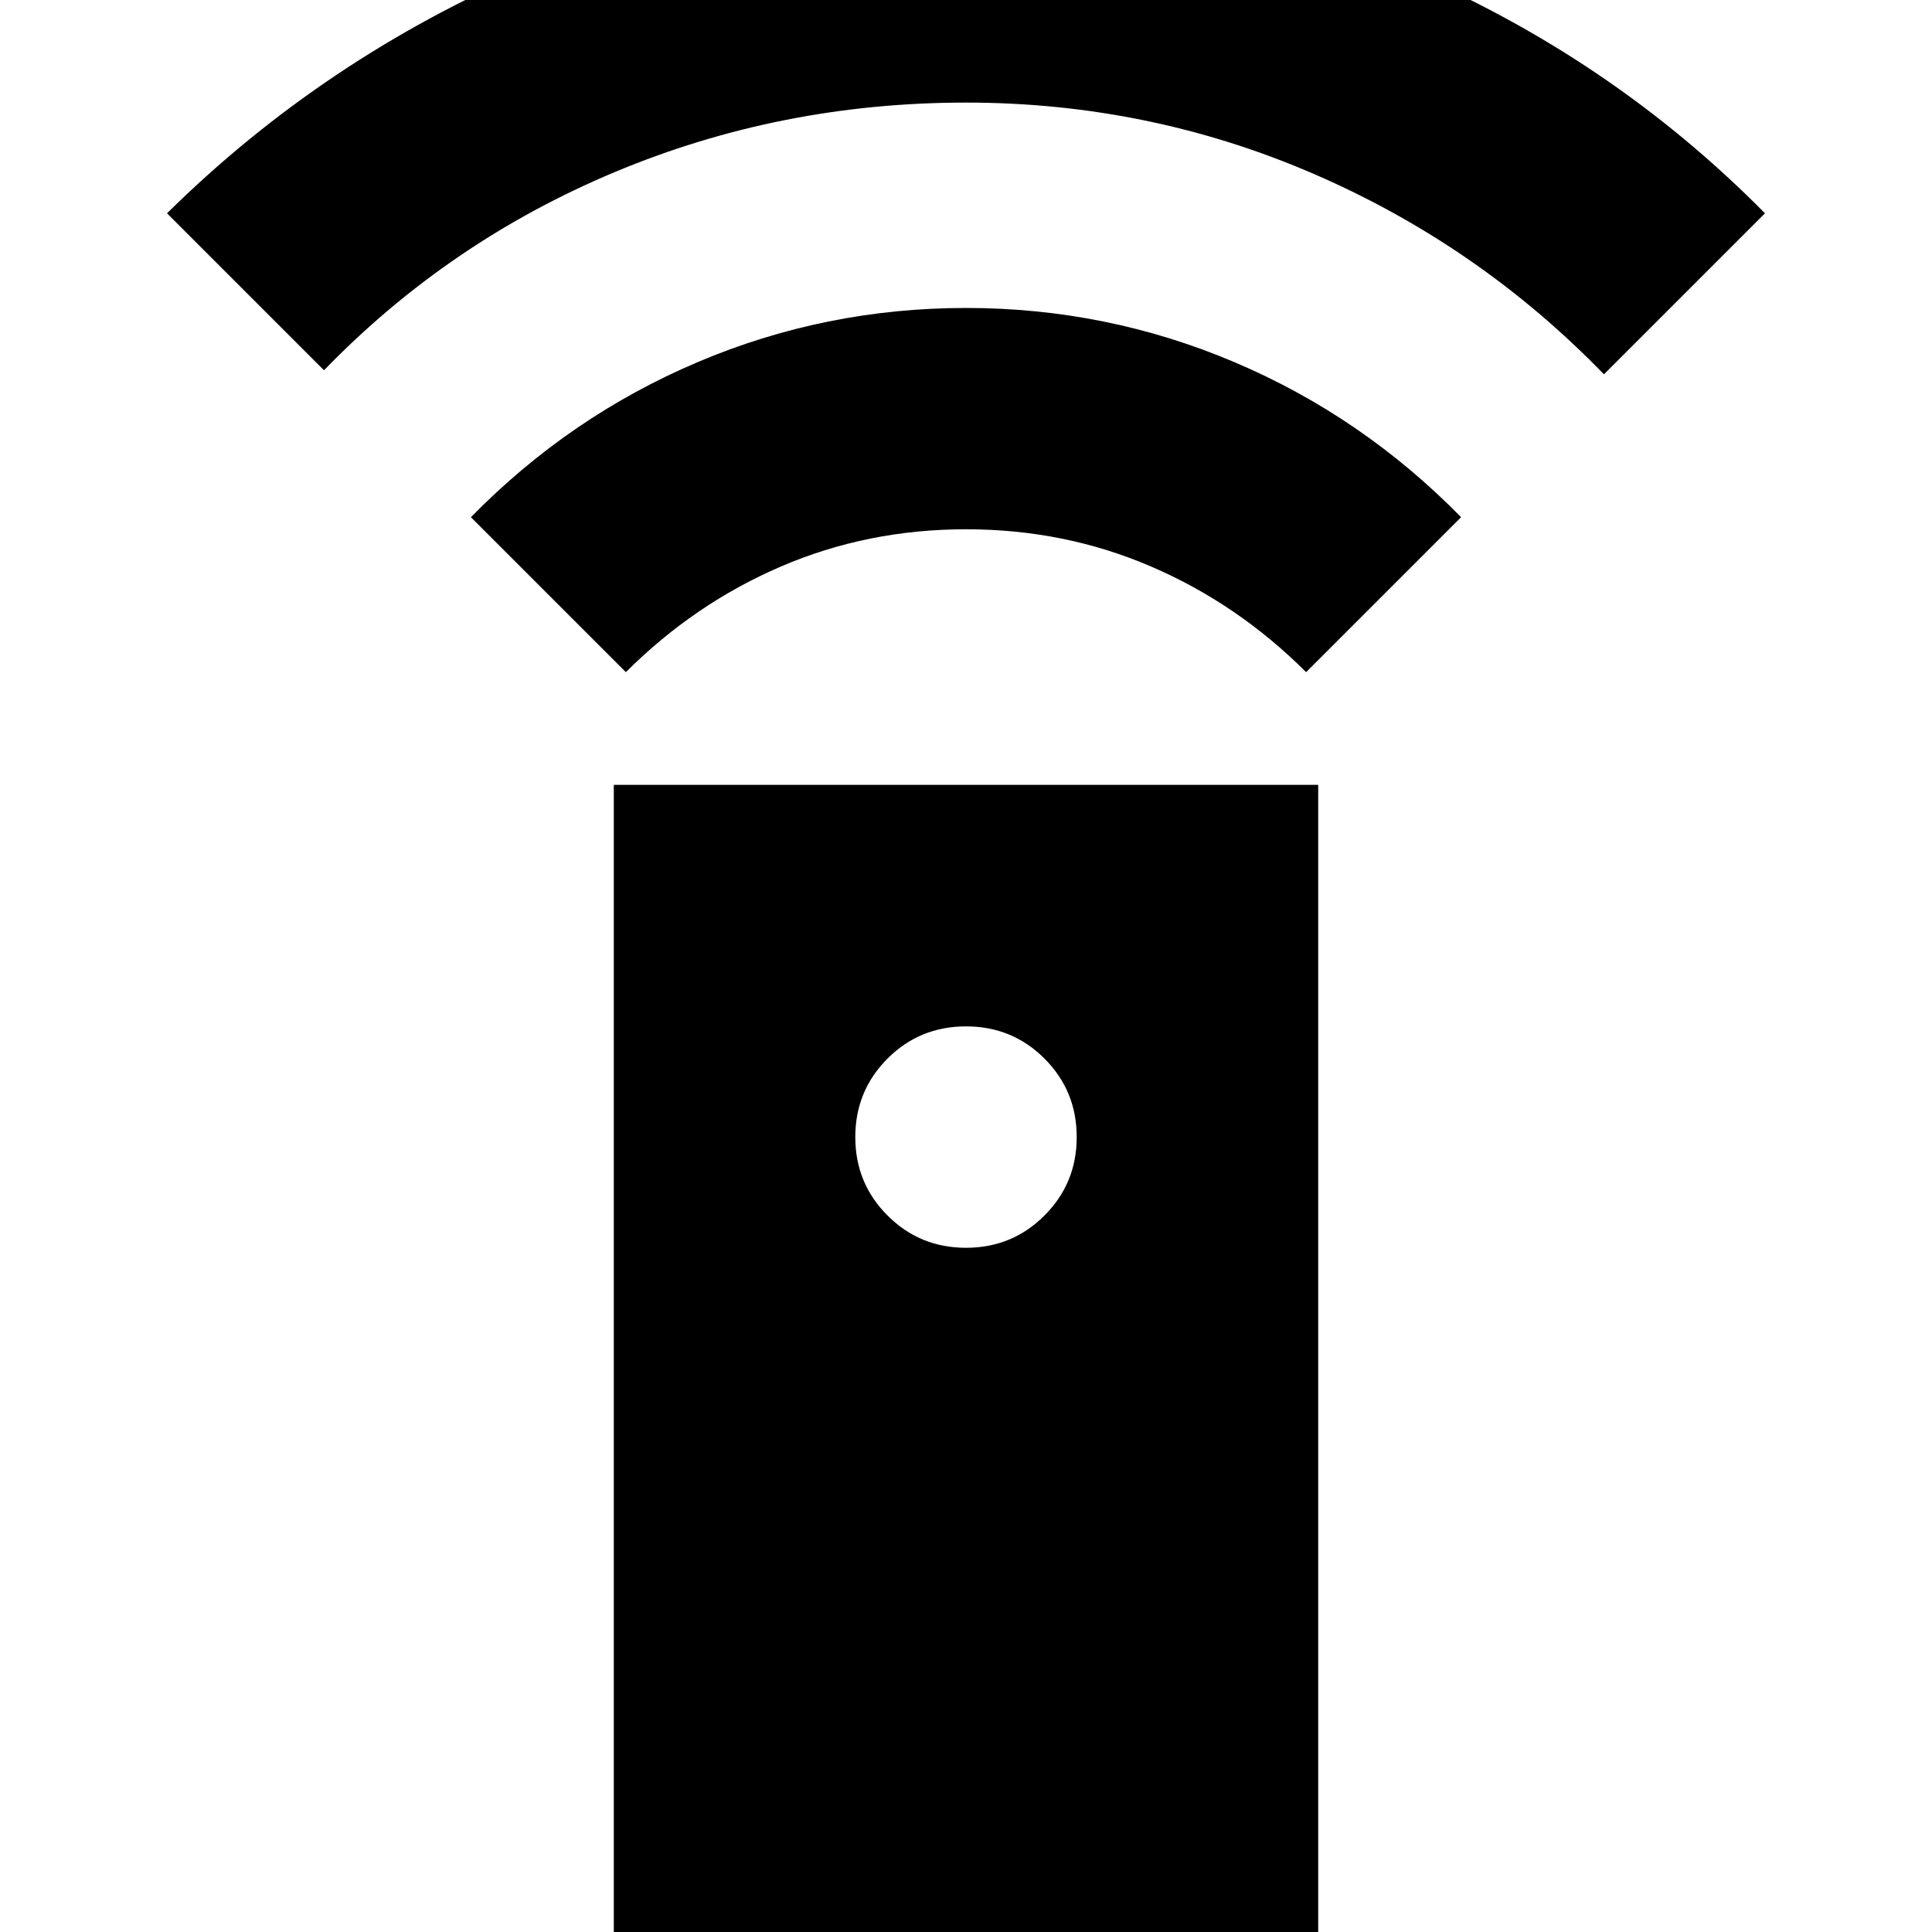 <svg xmlns="http://www.w3.org/2000/svg" height="20" width="20"><path d="M6.354 20.542V8.125H13.646V20.542ZM10 12.917Q10.479 12.917 10.812 12.583Q11.146 12.25 11.146 11.771Q11.146 11.292 10.812 10.958Q10.479 10.625 10 10.625Q9.521 10.625 9.188 10.958Q8.854 11.292 8.854 11.771Q8.854 12.25 9.188 12.583Q9.521 12.917 10 12.917ZM6.479 6.958 4.875 5.354Q5.896 4.312 7.219 3.75Q8.542 3.188 10 3.188Q11.458 3.188 12.781 3.75Q14.104 4.312 15.125 5.354L13.521 6.958Q12.812 6.25 11.917 5.865Q11.021 5.479 10 5.479Q8.979 5.479 8.083 5.865Q7.188 6.25 6.479 6.958ZM3.354 3.833 1.729 2.208Q3.354 0.604 5.49 -0.312Q7.625 -1.229 10 -1.229Q12.375 -1.229 14.521 -0.323Q16.667 0.583 18.271 2.208L16.604 3.875Q15.312 2.542 13.604 1.802Q11.896 1.062 10 1.062Q8.083 1.062 6.365 1.781Q4.646 2.5 3.354 3.833Z"/></svg>